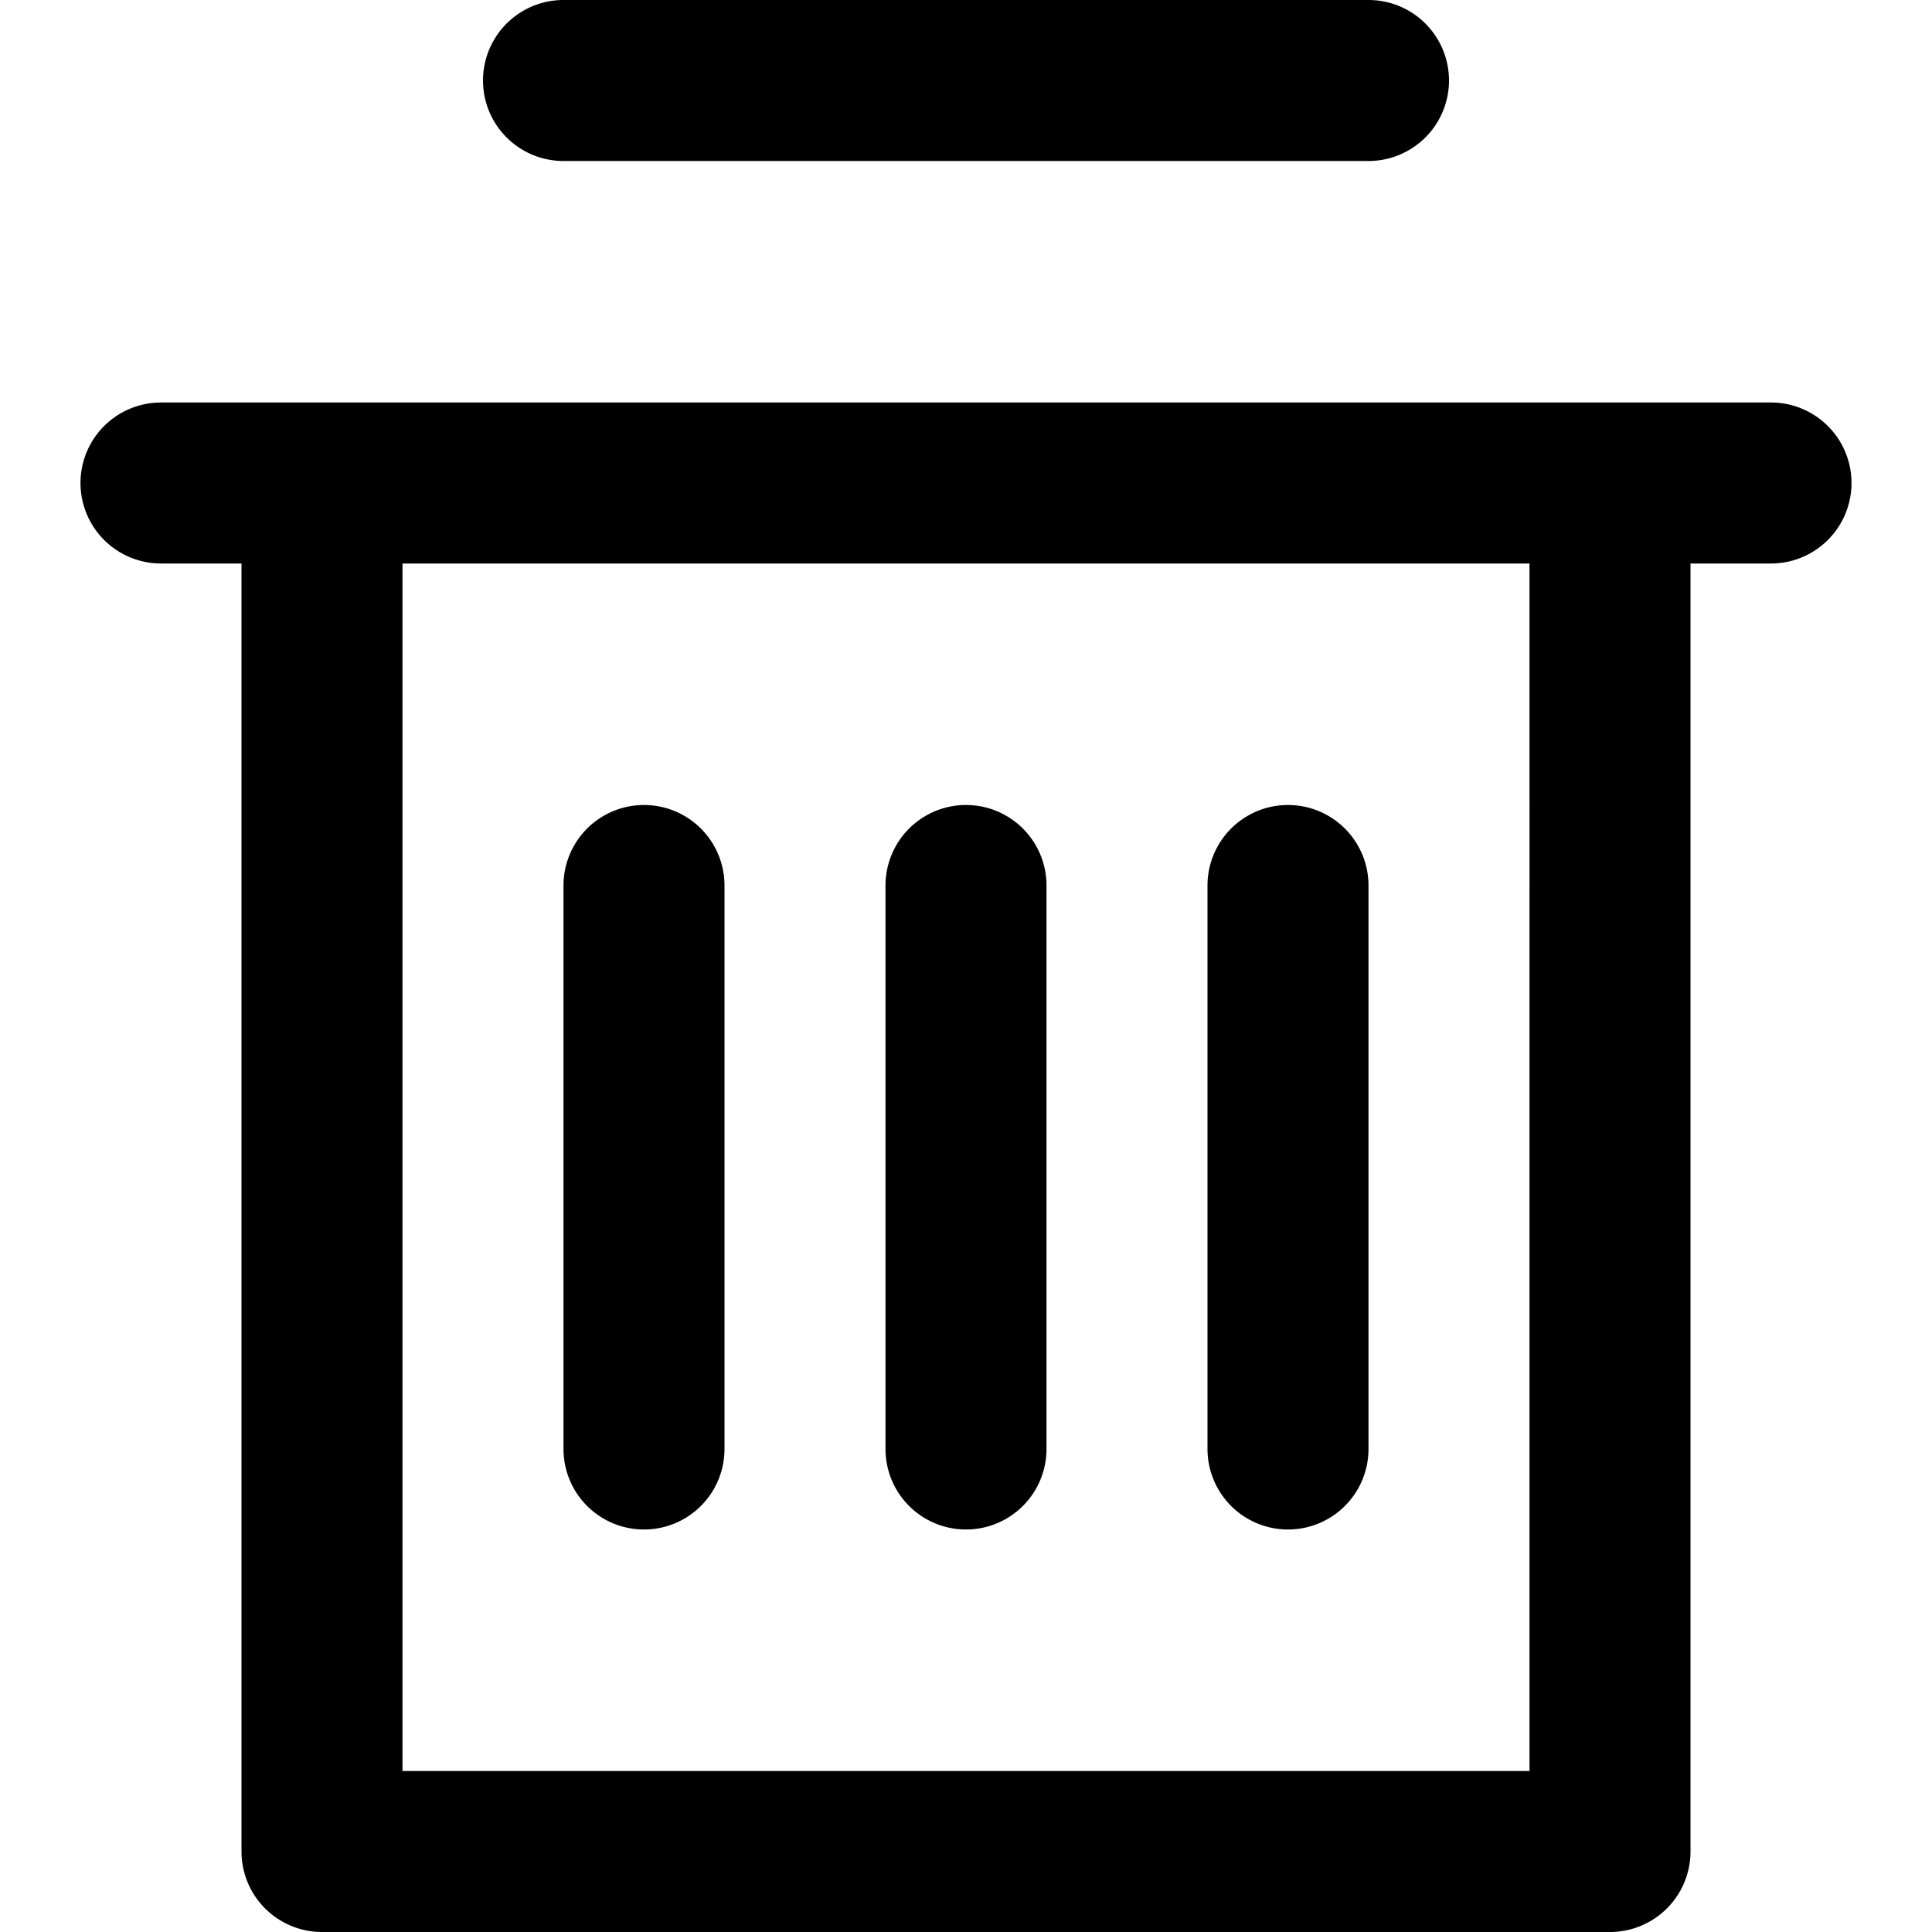 <svg viewBox="0 0 24 24" xmlns="http://www.w3.org/2000/svg" xmlns:xlink="http://www.w3.org/1999/xlink"><defs><path d="M16 19a1 1 0 0 0 1-1v-7a1 1 0 1 0-2 0v7a1 1 0 0 0 1 1m-4 0a1 1 0 0 0 1-1v-7a1 1 0 1 0-2 0v7a1 1 0 0 0 1 1m-4 0a1 1 0 0 0 1-1v-7a1 1 0 1 0-2 0v7a1 1 0 0 0 1 1M7 2h10a1 1 0 1 0 0-2H7a1 1 0 1 0 0 2M5 22h14V7H5v15zM22 5H2a1 1 0 1 0 0 2h1v16a1 1 0 0 0 1 1h16a1 1 0 0 0 1-1V7h1a1 1 0 1 0 0-2z" id="path-1"/></defs><use fill="#000" xlink:href="#path-1" fill-rule="evenodd"/></svg>